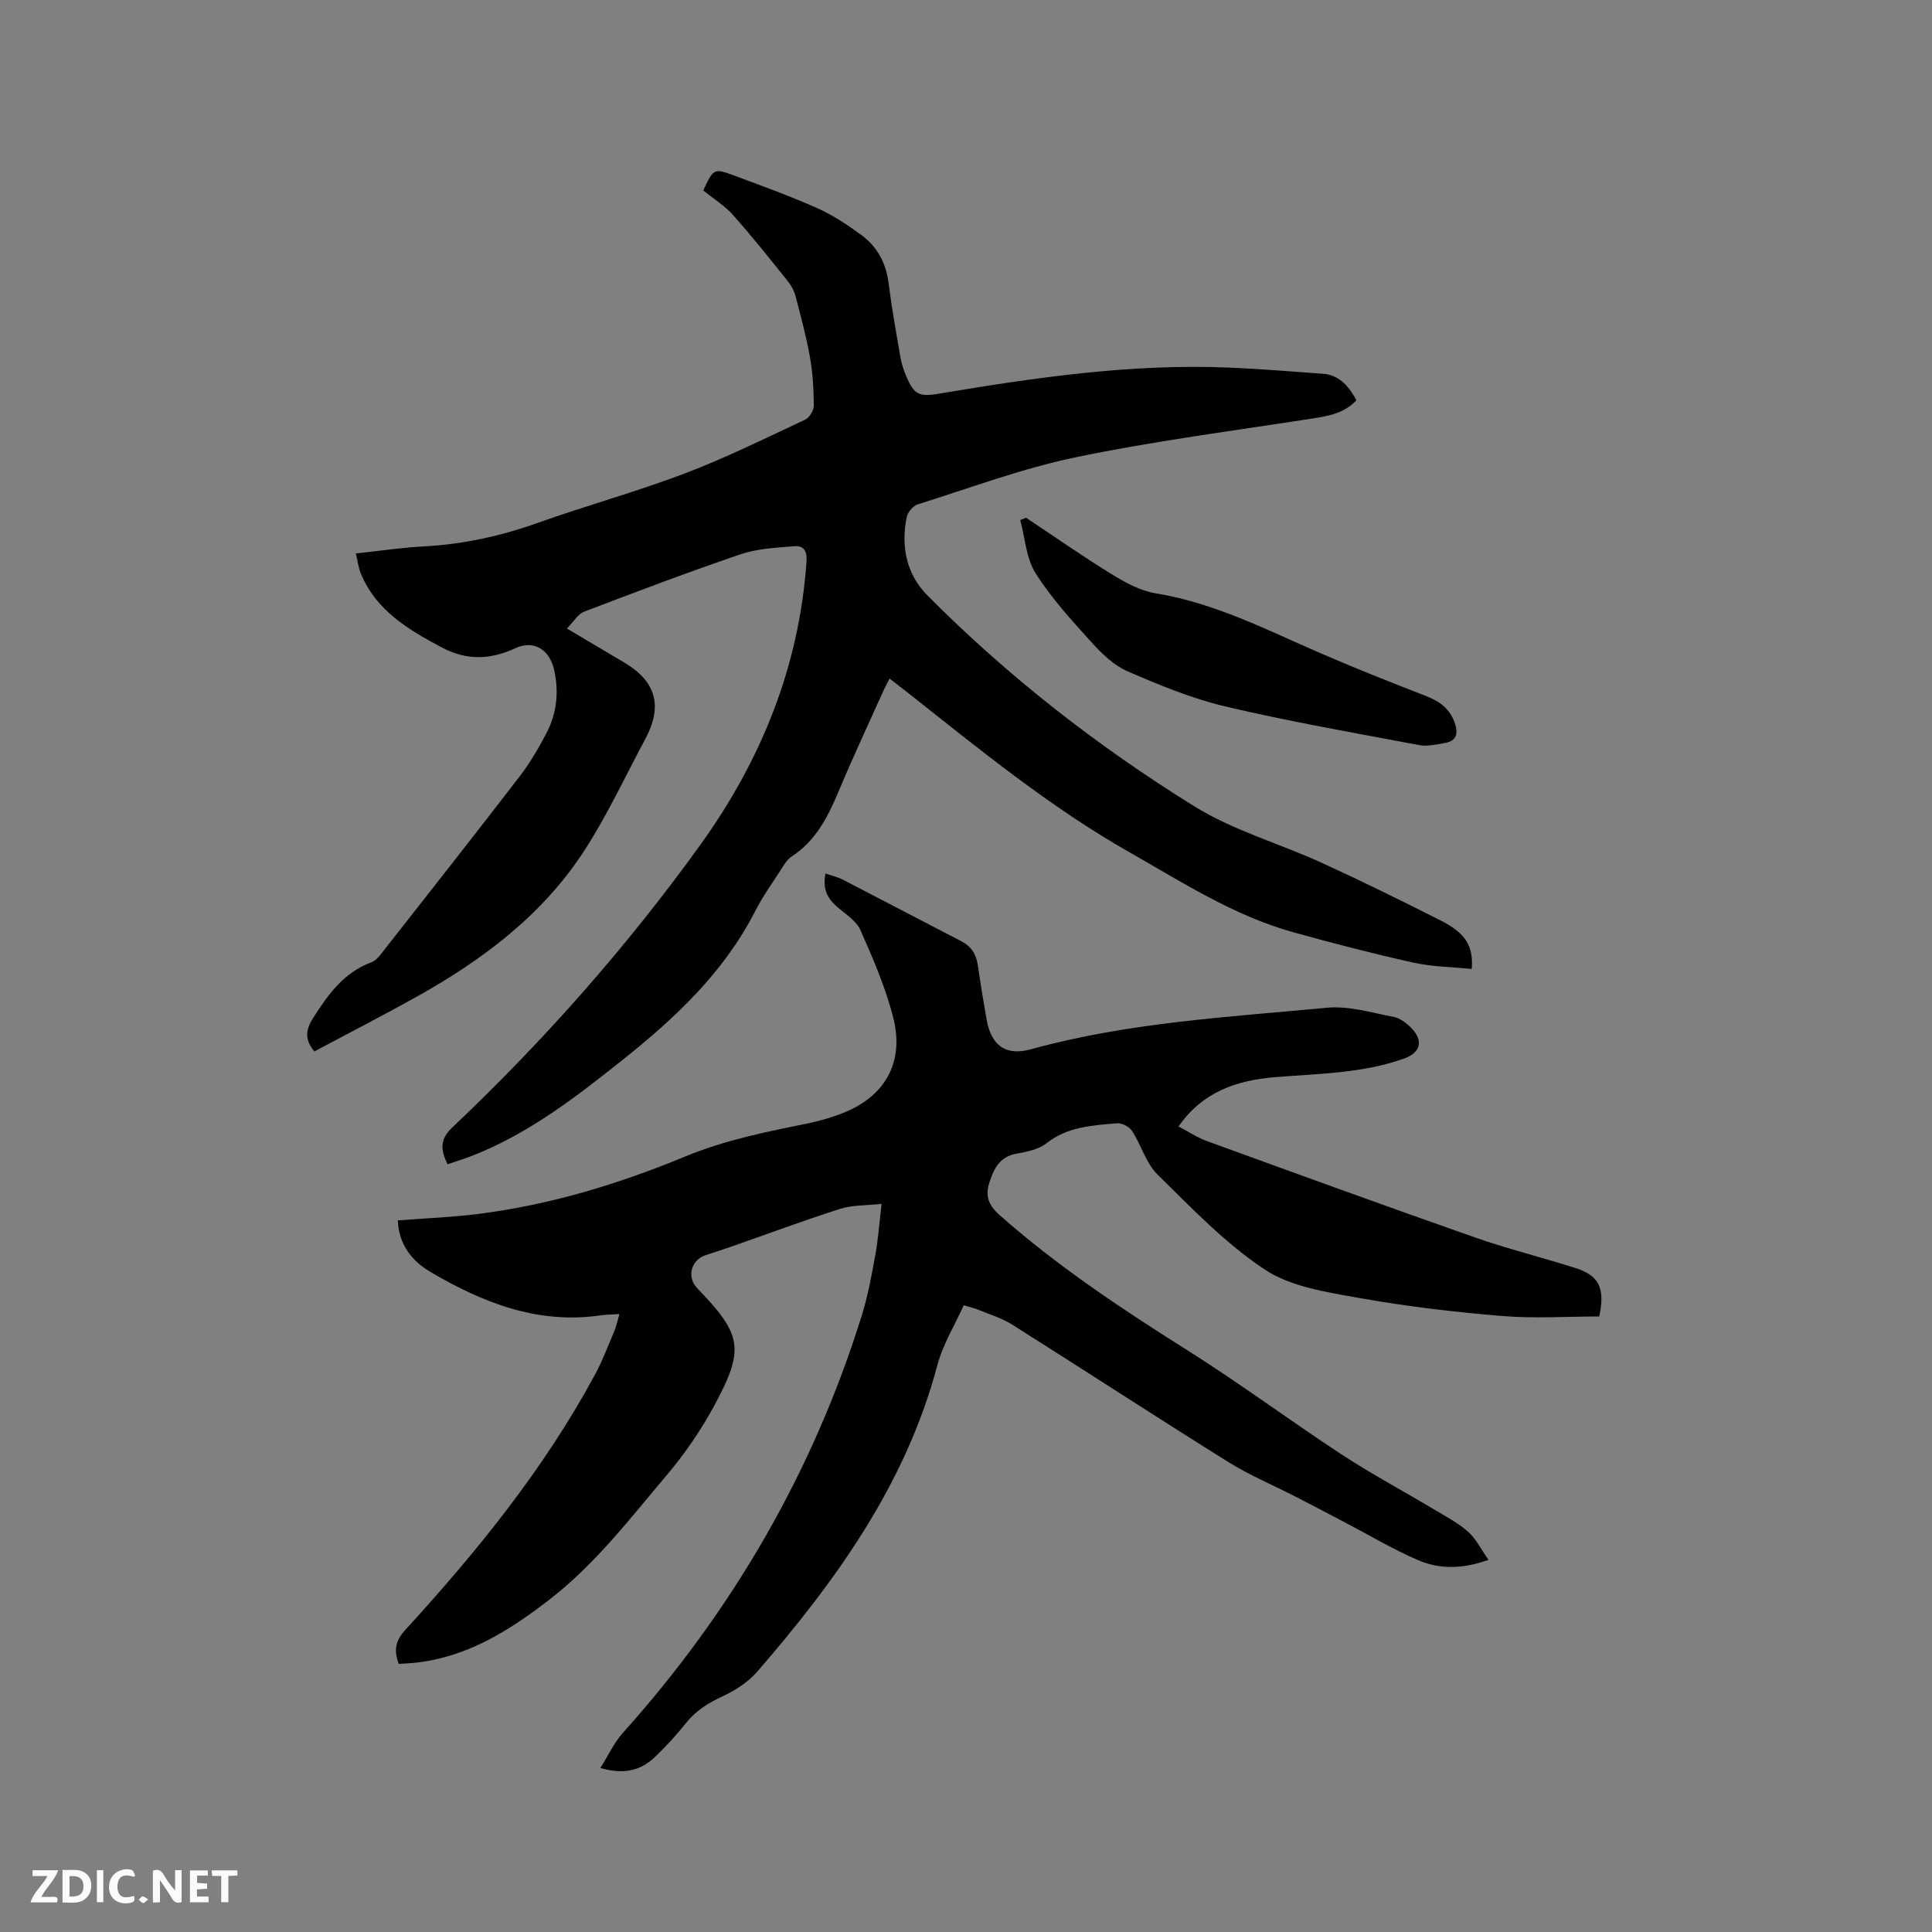 <svg enable-background="new 0 0 400 400" viewBox="0 0 400 400" xmlns="http://www.w3.org/2000/svg"><rect x="0" y="0" width="400" height="400" fill="#808080" stroke="none"/><path d="m182.52 249.25c-3.23.36-6.03.22-8.54 1.02-7.75 2.48-15.39 5.32-23.08 8.01-1.6.56-3.22 1.05-4.82 1.59-3.05 1.03-3.93 4.56-1.73 6.84 9.27 9.6 9.88 12.55 3.55 24.27-2.74 5.07-6.06 9.95-9.79 14.35-7.65 9.05-14.88 18.53-24.38 25.87-8.4 6.49-17.21 12.02-28.12 13.09-1.02.1-2.05.13-3.06.19-1.04-2.83-.7-4.76 1.35-7.01 14.91-16.3 28.79-33.4 39.33-52.95 1.55-2.88 2.7-5.97 3.98-8.99.41-.96.61-2.01 1.04-3.47-1.48.1-2.7.09-3.9.27-13.01 1.9-24.43-2.63-35.28-9.02-3.85-2.27-6.51-5.71-6.7-10.64 5.54-.43 11.02-.64 16.44-1.31 14.92-1.85 29.22-6.2 43.03-11.91 8.23-3.4 16.74-5.11 25.33-6.84 2.27-.46 4.53-1.12 6.71-1.92 9.2-3.37 13.47-10.57 11.05-20.04-1.59-6.2-4.17-12.19-6.78-18.07-.87-1.96-3.13-3.35-4.87-4.86-2.01-1.74-3-3.74-2.37-6.87 1.32.46 2.53.73 3.6 1.28 8.18 4.22 16.32 8.51 24.5 12.73 2.08 1.07 3.1 2.7 3.43 4.96.55 3.77 1.16 7.53 1.83 11.28.97 5.39 3.96 7.59 9.21 6.13 20.06-5.54 40.74-6.65 61.28-8.59 4.48-.42 9.17 1.02 13.71 1.88 1.35.26 2.72 1.28 3.71 2.3 2.59 2.67 1.94 5.13-1.5 6.35-8.62 3.07-17.68 3.11-26.64 3.84-7.84.64-14.95 2.92-20.04 10.21 2.09 1.09 3.93 2.33 5.96 3.06 18.39 6.69 36.79 13.38 55.25 19.86 6.89 2.42 14 4.17 20.96 6.39 4.89 1.56 6.19 4.11 4.94 10.03-6.66 0-13.53.46-20.31-.11-9.91-.83-19.83-2-29.62-3.76-6.63-1.19-13.93-2.28-19.33-5.85-8.17-5.41-15.14-12.73-22.2-19.67-2.39-2.35-3.37-6.09-5.26-9.01-.56-.87-2.1-1.68-3.11-1.6-5.12.45-10.28.69-14.67 4.18-1.63 1.29-4.08 1.72-6.24 2.13-3.37.65-4.56 3.01-5.5 5.87s-.25 4.75 2.09 6.83c12.04 10.66 25.35 19.46 38.91 28.01 10.83 6.83 21.14 14.49 31.85 21.52 6.18 4.05 12.73 7.55 19.08 11.35 2.45 1.46 5.03 2.81 7.14 4.67 1.64 1.44 2.66 3.59 4.24 5.83-5.47 1.96-10.22 1.95-14.64.04-5.21-2.26-10.13-5.2-15.18-7.84-3.36-1.76-6.71-3.53-10.08-5.26-4.67-2.4-9.57-4.44-14.01-7.22-14.99-9.36-29.8-19.02-44.75-28.45-2.12-1.34-4.63-2.08-6.97-3.05-.77-.32-1.6-.5-3.02-.93-1.85 4.12-4.31 8.07-5.45 12.37-6.55 24.68-20.99 44.66-37.33 63.52-1.86 2.14-4.5 3.83-7.1 5.05-2.95 1.37-5.51 2.93-7.57 5.5-2.05 2.56-4.27 5.01-6.66 7.25-2.9 2.7-6.4 3.49-11.12 2.11 1.66-2.63 2.82-5.22 4.63-7.23 22.68-25.29 39.37-53.99 49.49-86.45 1.22-3.93 1.99-8.01 2.72-12.07.64-3.28.87-6.67 1.38-11.04z" fill="#000001"/><path d="m145.6 39.43c2.15-4.56 2.18-4.65 6.49-3.05 5.75 2.14 11.54 4.22 17.14 6.73 3.25 1.45 6.29 3.48 9.17 5.6 3.28 2.42 5.06 5.82 5.58 9.96.65 5.15 1.57 10.26 2.46 15.37.23 1.34.68 2.67 1.22 3.93 1.56 3.71 2.68 4.22 6.6 3.56 19.98-3.35 40-6.29 60.35-5.42 6.45.27 12.9.81 19.34 1.28 2.85.21 5.01 1.98 6.88 5.47-2.45 2.68-5.73 3.26-9.13 3.79-16.31 2.54-32.72 4.65-48.87 8-11.14 2.31-21.93 6.36-32.83 9.78-.96.3-2.06 1.6-2.27 2.6-1.24 6.06-.07 11.86 4.26 16.22 16.65 16.78 35.24 31.26 55.27 43.68 8.09 5.02 17.62 7.7 26.38 11.7 8.27 3.78 16.44 7.8 24.56 11.91 5.25 2.66 6.87 5.27 6.51 10.07-4.05-.41-8.18-.44-12.13-1.32-8.37-1.86-16.68-4.01-24.93-6.31-12.28-3.43-22.91-10.34-33.86-16.56-16.38-9.31-30.91-21.2-45.63-32.84-1.24-.98-2.5-1.94-3.98-3.09-.54 1.07-1.03 1.96-1.44 2.88-3.08 6.86-6.27 13.67-9.17 20.6-2.2 5.25-4.71 10.13-9.68 13.37-.92.6-1.56 1.71-2.18 2.68-1.84 2.85-3.83 5.63-5.37 8.64-6.48 12.69-16.56 22.11-27.49 30.82-9.72 7.74-19.52 15.32-31.25 19.87-1.57.61-3.19 1.1-4.95 1.7-1.35-2.86-1.73-5.04.96-7.59 18.91-17.9 36.12-37.35 51.34-58.48 12.62-17.52 20.52-36.94 22.03-58.73.17-2.39-.73-3.33-2.66-3.16-3.67.32-7.48.48-10.91 1.64-10.92 3.71-21.71 7.8-32.49 11.92-1.27.49-2.13 2.04-3.55 3.48 4.35 2.58 8.13 4.81 11.91 7.06 6.57 3.91 7.97 9 4.32 15.81-4.15 7.74-7.86 15.77-12.63 23.12-8.67 13.38-21.16 22.71-34.93 30.37-6.92 3.85-13.97 7.47-20.95 11.2-1.97-2.38-1.91-4.34-.28-6.9 3.12-4.89 6.35-9.44 12.09-11.56.9-.33 1.66-1.29 2.29-2.1 9.49-12.09 19-24.17 28.37-36.35 2.12-2.75 3.91-5.81 5.53-8.89 2.19-4.16 2.68-8.64 1.62-13.28-.93-4.07-4.18-6.19-7.98-4.42-5.22 2.43-10.16 2.57-15.22-.12-6.89-3.67-13.57-7.58-16.78-15.26-.51-1.23-.67-2.61-1.06-4.22 4.92-.53 9.51-1.22 14.12-1.47 8.11-.43 15.88-2.13 23.53-4.86 10.07-3.59 20.42-6.43 30.41-10.22 8.49-3.22 16.67-7.28 24.92-11.13.9-.42 1.85-1.92 1.84-2.91-.02-3.36-.21-6.76-.8-10.06-.75-4.26-1.89-8.46-2.99-12.65-.28-1.08-.86-2.16-1.56-3.03-3.72-4.63-7.41-9.29-11.35-13.72-1.7-1.92-4-3.34-6.19-5.11z" fill="#000001"/><path d="m212.43 107.19c5.88 3.91 11.68 7.97 17.69 11.67 2.82 1.73 5.95 3.46 9.14 3.98 12.21 1.99 23.02 7.58 34.16 12.41 7.17 3.11 14.44 5.99 21.73 8.82 2.94 1.14 5.14 2.71 6.13 5.87.7 2.25.03 3.53-2.18 3.9-1.75.3-3.62.74-5.3.42-13.39-2.52-26.83-4.87-40.09-7.99-6.94-1.63-13.66-4.44-20.24-7.27-2.79-1.2-5.26-3.57-7.35-5.88-4.16-4.6-8.42-9.23-11.71-14.43-1.96-3.1-2.18-7.31-3.18-11.02.39-.16.8-.32 1.2-.48z" fill="#000001"/><g fill="#fafbfa"><path d="m37.59 393.81c-.92.31-1.52.05-2-.78-.7-1.2-1.52-2.34-2.47-3.78v4.59c-.55.03-.95.05-1.41.07-.03-.37-.06-.64-.06-.91 0-1.91 0-3.81 0-5.7 1.13-.41 1.77-.03 2.29.91.62 1.11 1.38 2.14 2.31 3.19v-4.2h1.35v6.61z"/><path d="m12.94 393.88v-6.75c1.9.19 3.93-.54 5.37 1.29.8 1.01.78 2.88.03 3.97-1.37 1.97-3.4 1.51-5.4 1.49m1.45-1.22c2.04.12 2.92-.58 2.89-2.21-.03-1.51-.98-2.19-2.89-2z"/><path d="m11.81 393.87h-5.49c.68-2.18 2.47-3.48 3.51-5.45h-3.08v-1.21h5.29c-.71 2.13-2.44 3.48-3.47 5.51.86 0 1.63.04 2.39-.01.79-.05 1.14.21.85 1.16"/><path d="m39.33 393.86v-6.61h3.7v1.07h-2.22v1.52c.68.04 1.34.09 2.07.13v1.07c-.72.05-1.38.09-2.1.14v1.48h2.4v1.19h-3.85z"/><path d="m27.71 388.56c-1.15-.3-2.46-.61-3.1.64-.37.73-.41 1.93-.06 2.67.63 1.35 1.99.93 3.17.68.35.94-.01 1.32-.93 1.46-1.62.25-3.05-.27-3.76-1.48-.73-1.24-.6-3.03.31-4.17.88-1.11 2.71-1.7 4-1.16.32.13.44.74.65 1.12-.1.08-.19.16-.28.24"/><path d="m49.15 387.24v1.07c-.59.02-1.17.05-1.87.08v5.44h-1.48v-5.44h-1.85c-.05-.4-.08-.73-.13-1.15z"/><path d="m20.06 387.21h1.33v6.62h-1.33z"/><path d="m30.68 393.25c-.49.38-.8.79-1.05.76-.32-.05-.6-.45-.9-.7.26-.24.51-.64.8-.67.29-.04.62.3 1.15.61"/></g></svg>